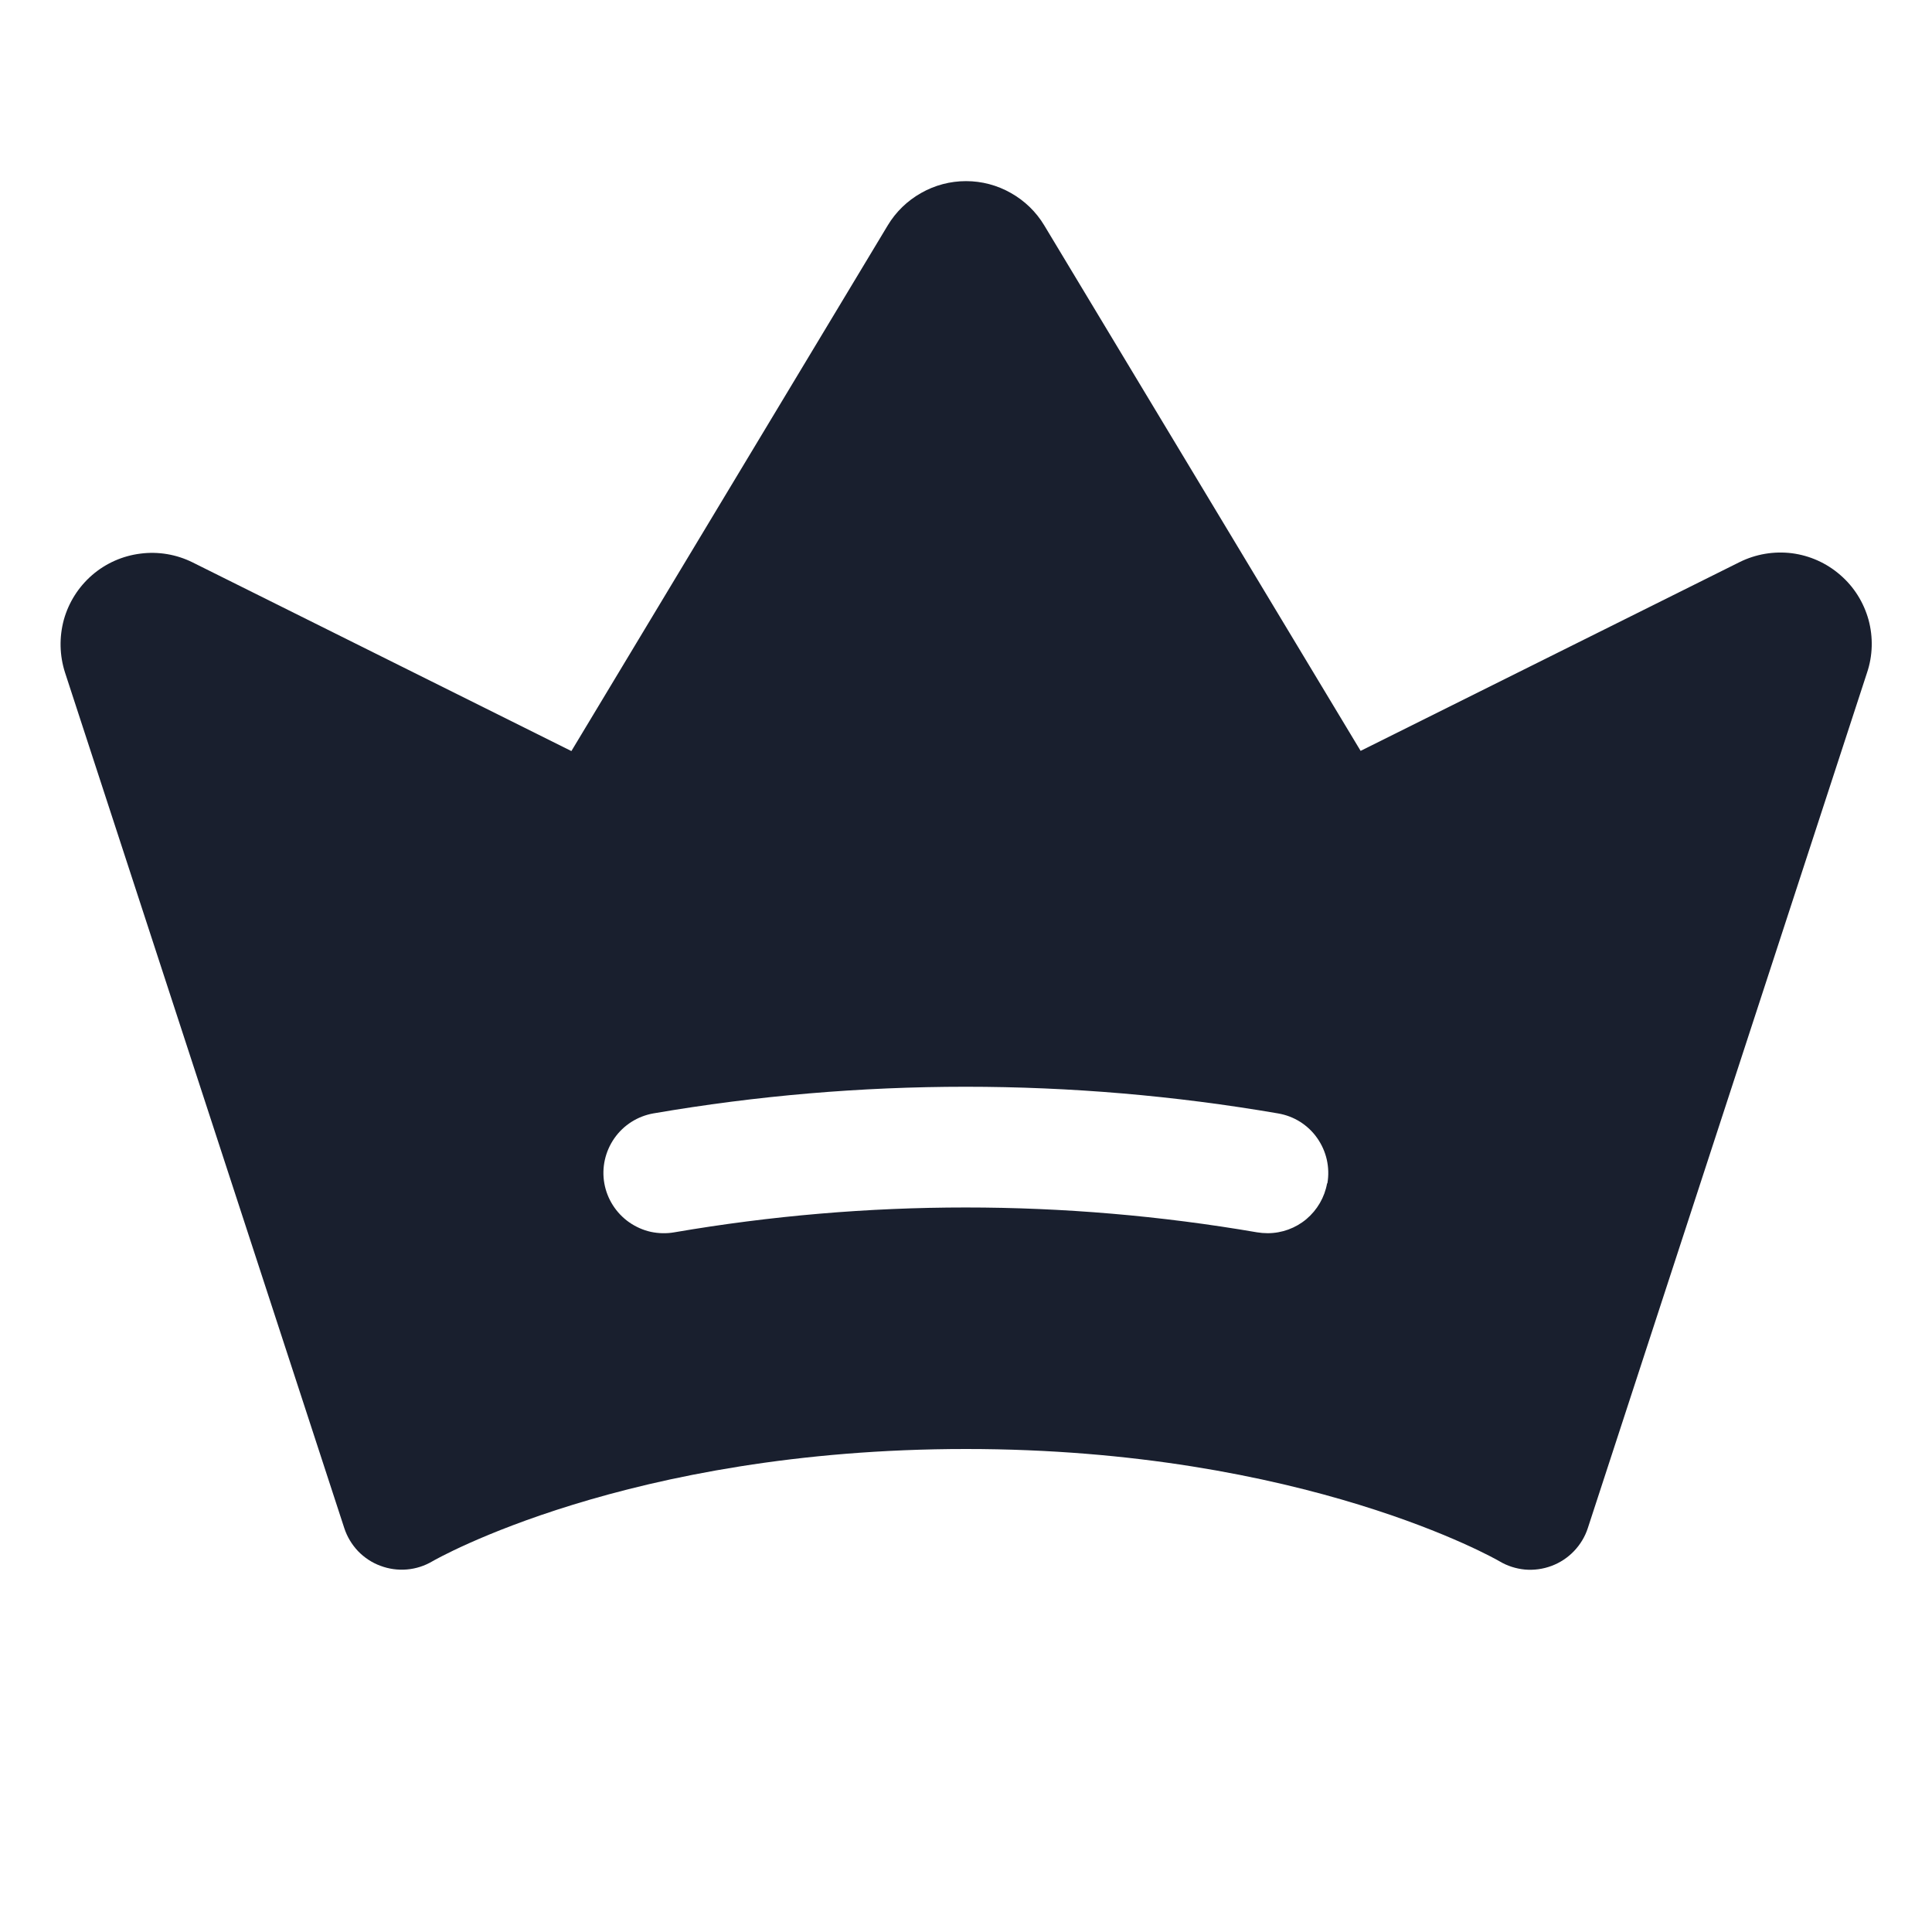 <svg width="20" height="20" viewBox="0 0 20 20" fill="none" xmlns="http://www.w3.org/2000/svg">
<path d="M19.05 5.952C18.909 5.829 18.735 5.751 18.549 5.727C18.363 5.704 18.175 5.736 18.008 5.819L14.085 7.773L10.81 2.333C10.726 2.193 10.607 2.078 10.465 1.998C10.323 1.917 10.163 1.875 10 1.875C9.837 1.875 9.677 1.917 9.535 1.998C9.393 2.078 9.274 2.193 9.19 2.333L5.915 7.775L1.994 5.822C1.827 5.739 1.639 5.707 1.454 5.731C1.269 5.754 1.095 5.831 0.954 5.953C0.813 6.075 0.711 6.236 0.661 6.415C0.612 6.595 0.616 6.785 0.673 6.962L3.564 15.819C3.593 15.908 3.642 15.989 3.706 16.057C3.771 16.124 3.85 16.177 3.938 16.209C4.025 16.242 4.119 16.255 4.213 16.247C4.306 16.239 4.396 16.21 4.477 16.162C4.496 16.151 6.494 15 10 15C13.506 15 15.504 16.151 15.522 16.162C15.602 16.21 15.693 16.239 15.786 16.248C15.88 16.256 15.974 16.243 16.062 16.21C16.15 16.177 16.229 16.125 16.294 16.057C16.359 15.989 16.408 15.908 16.437 15.819L19.327 6.965C19.387 6.788 19.392 6.597 19.343 6.416C19.293 6.236 19.192 6.074 19.05 5.952ZM13.738 12.25C13.712 12.395 13.636 12.525 13.524 12.62C13.412 12.714 13.27 12.766 13.123 12.766C13.086 12.766 13.049 12.763 13.013 12.757C11.017 12.414 8.977 12.414 6.98 12.757C6.9 12.771 6.817 12.769 6.737 12.752C6.656 12.734 6.581 12.7 6.513 12.653C6.378 12.558 6.285 12.413 6.256 12.25C6.227 12.087 6.265 11.919 6.36 11.783C6.455 11.647 6.6 11.555 6.763 11.526C8.903 11.158 11.09 11.158 13.23 11.526C13.312 11.54 13.389 11.569 13.459 11.613C13.528 11.657 13.589 11.714 13.636 11.782C13.683 11.849 13.717 11.925 13.735 12.005C13.753 12.086 13.755 12.169 13.741 12.25H13.738Z" fill="#191F2E"/>
</svg>
